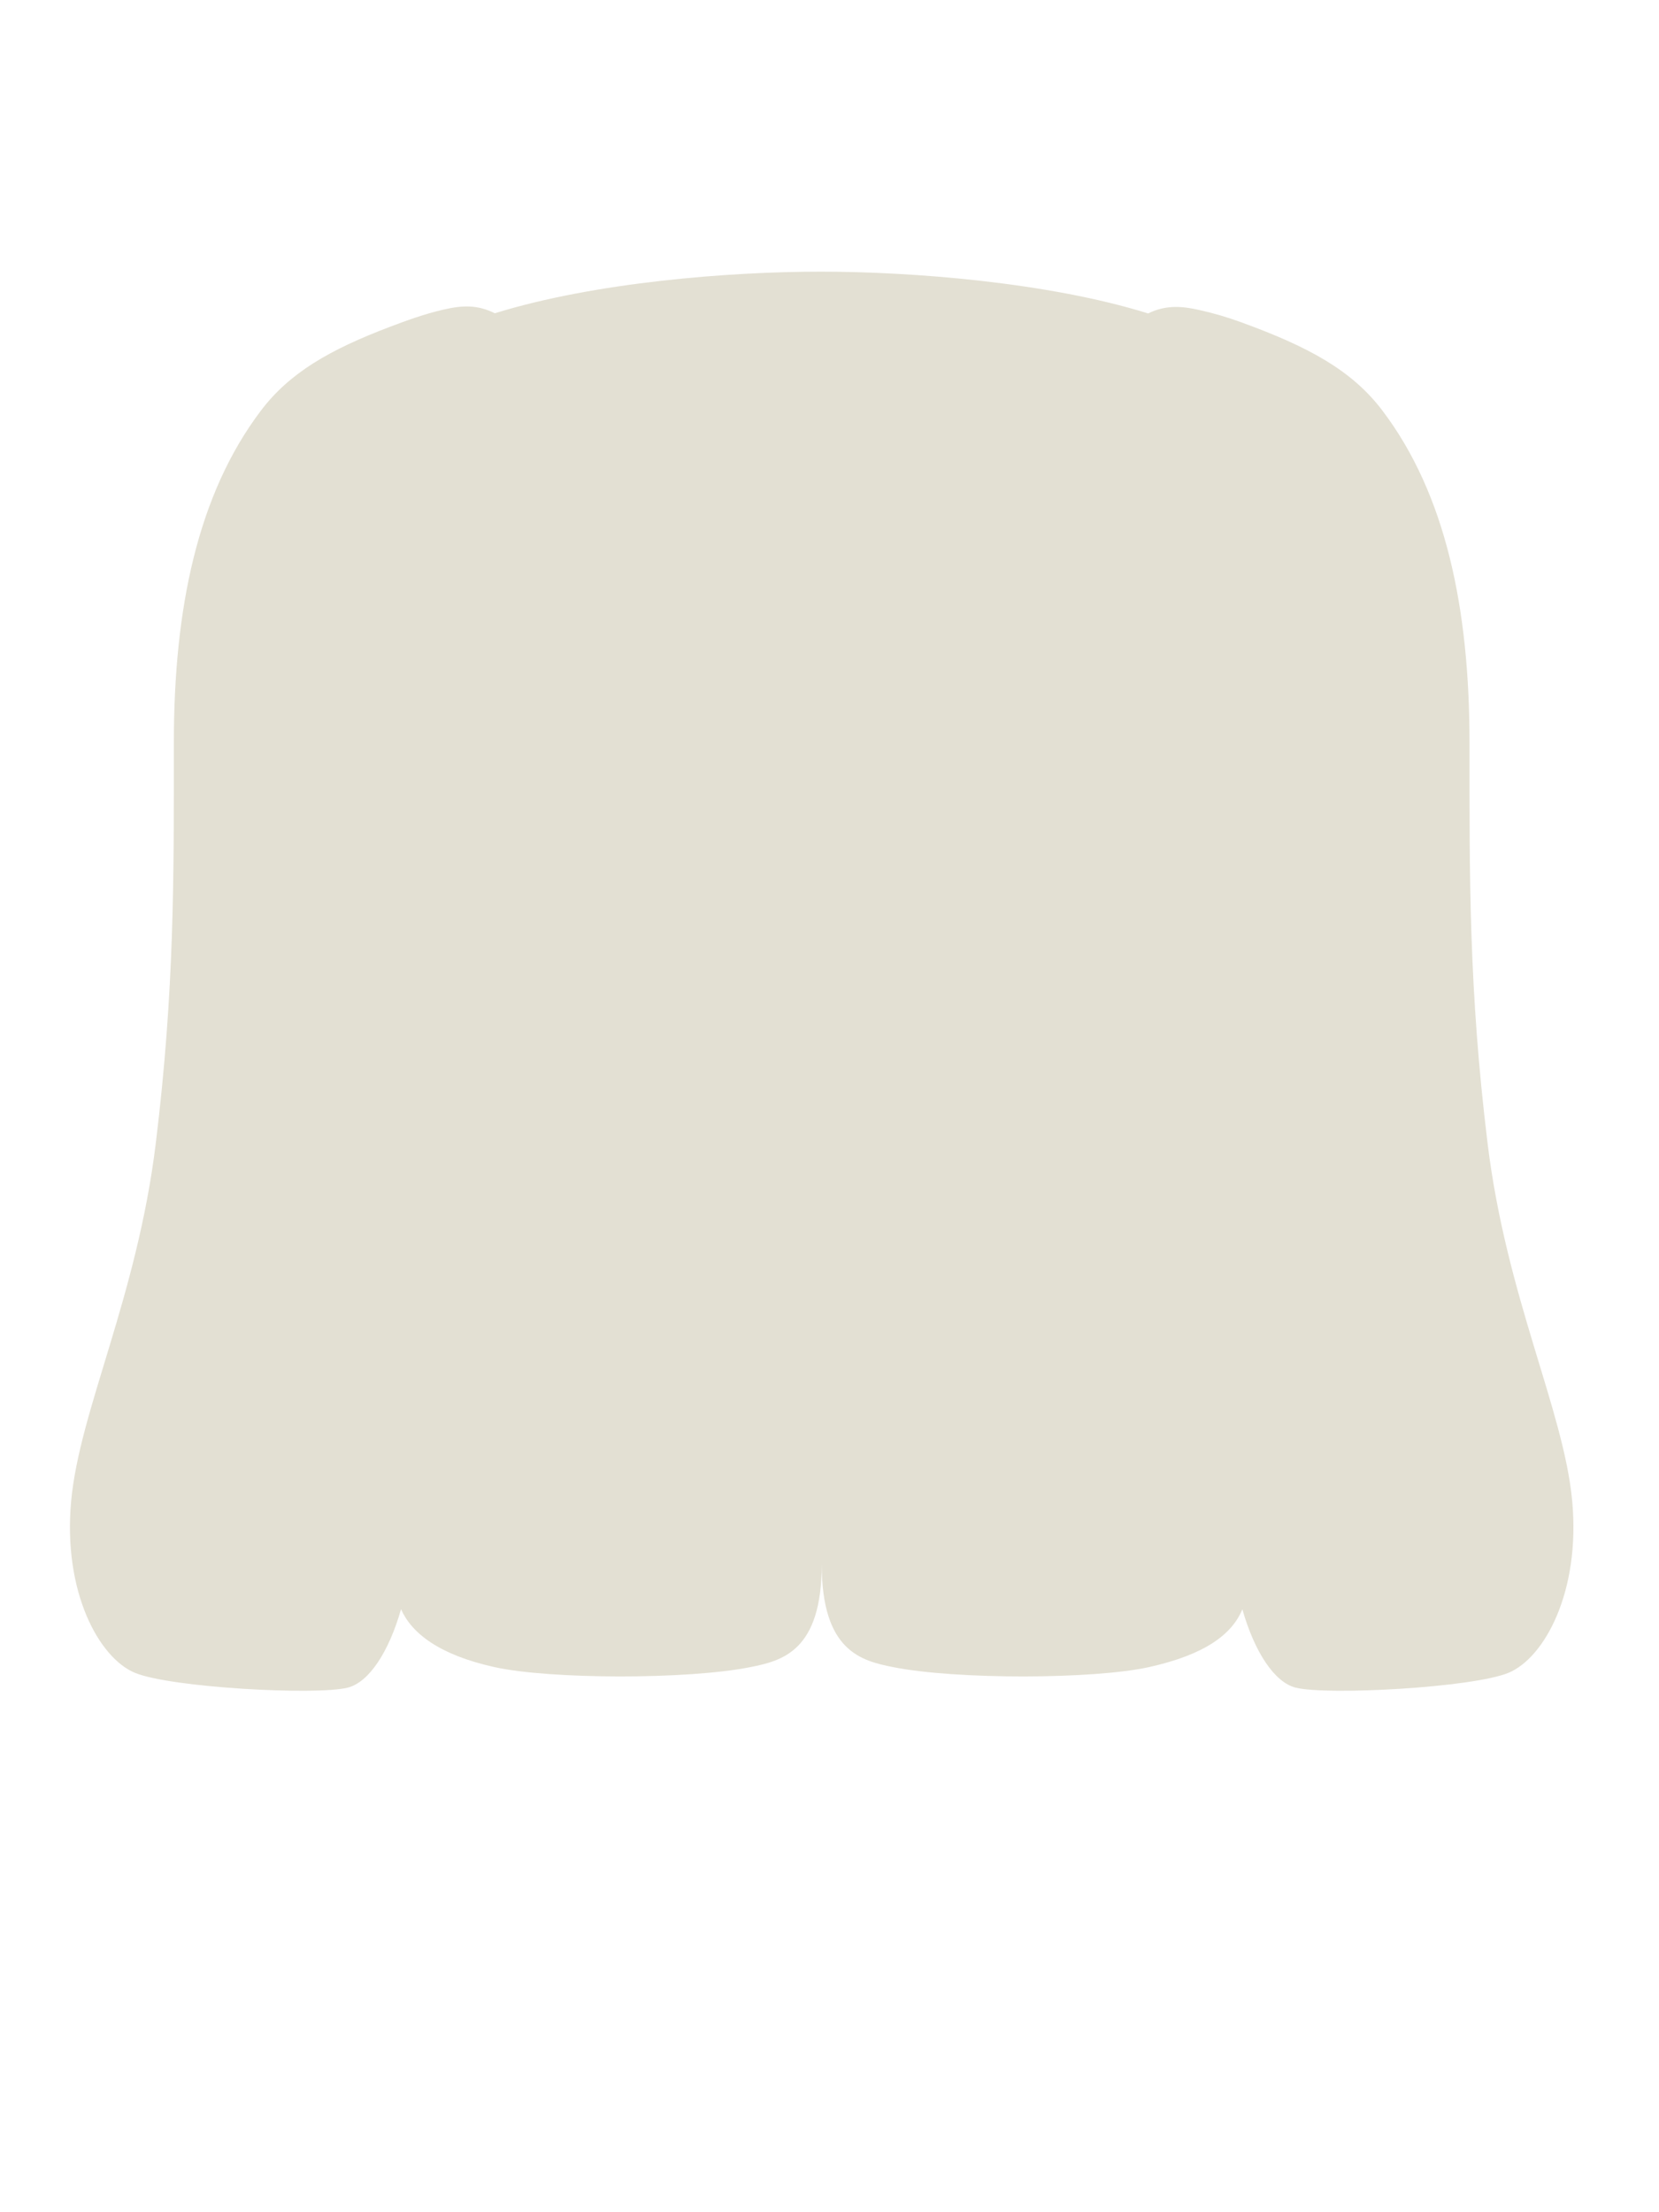 <svg width="63" height="84" viewBox="0 0 63 84" fill="none" xmlns="http://www.w3.org/2000/svg">
<path d="M28.505 63.3C26.105 63.782 20.871 63.767 18.77 63.3C16.681 62.836 15.635 62.019 15.229 61.104C14.766 62.722 14.015 63.878 13.202 64.082C12.002 64.382 6.482 64.082 5.122 63.518C3.762 62.954 2.385 60.45 2.702 57C3.019 53.55 5.198 49.277 5.915 43.418C6.631 37.56 6.602 33.3 6.602 28.2C6.602 23.1 7.504 18.776 9.902 15.6C10.996 14.151 12.528 13.275 14.812 12.408C15.407 12.182 16.114 11.922 16.84 11.756C17.565 11.589 18.121 11.565 18.792 11.895C22.592 10.715 27.718 10.315 31.166 10.315C34.62 10.315 39.799 10.717 43.601 11.902C44.276 11.563 44.926 11.631 45.525 11.767C46.123 11.902 46.589 12.038 47.161 12.247C49.687 13.168 51.343 14.061 52.504 15.6C54.902 18.776 55.804 23.1 55.804 28.2C55.804 33.3 55.775 37.56 56.491 43.418C57.208 49.277 59.387 53.55 59.704 57C60.021 60.45 58.645 62.954 57.285 63.518C55.925 64.082 50.404 64.382 49.204 64.082C48.392 63.878 47.64 62.722 47.178 61.106C46.792 62.046 45.776 62.825 43.64 63.3C41.538 63.767 36.305 63.782 33.905 63.3C32.714 63.061 31.205 62.7 31.205 59.4C31.205 62.7 29.695 63.061 28.505 63.3Z" fill="#E3E0D3"/>
</svg>
